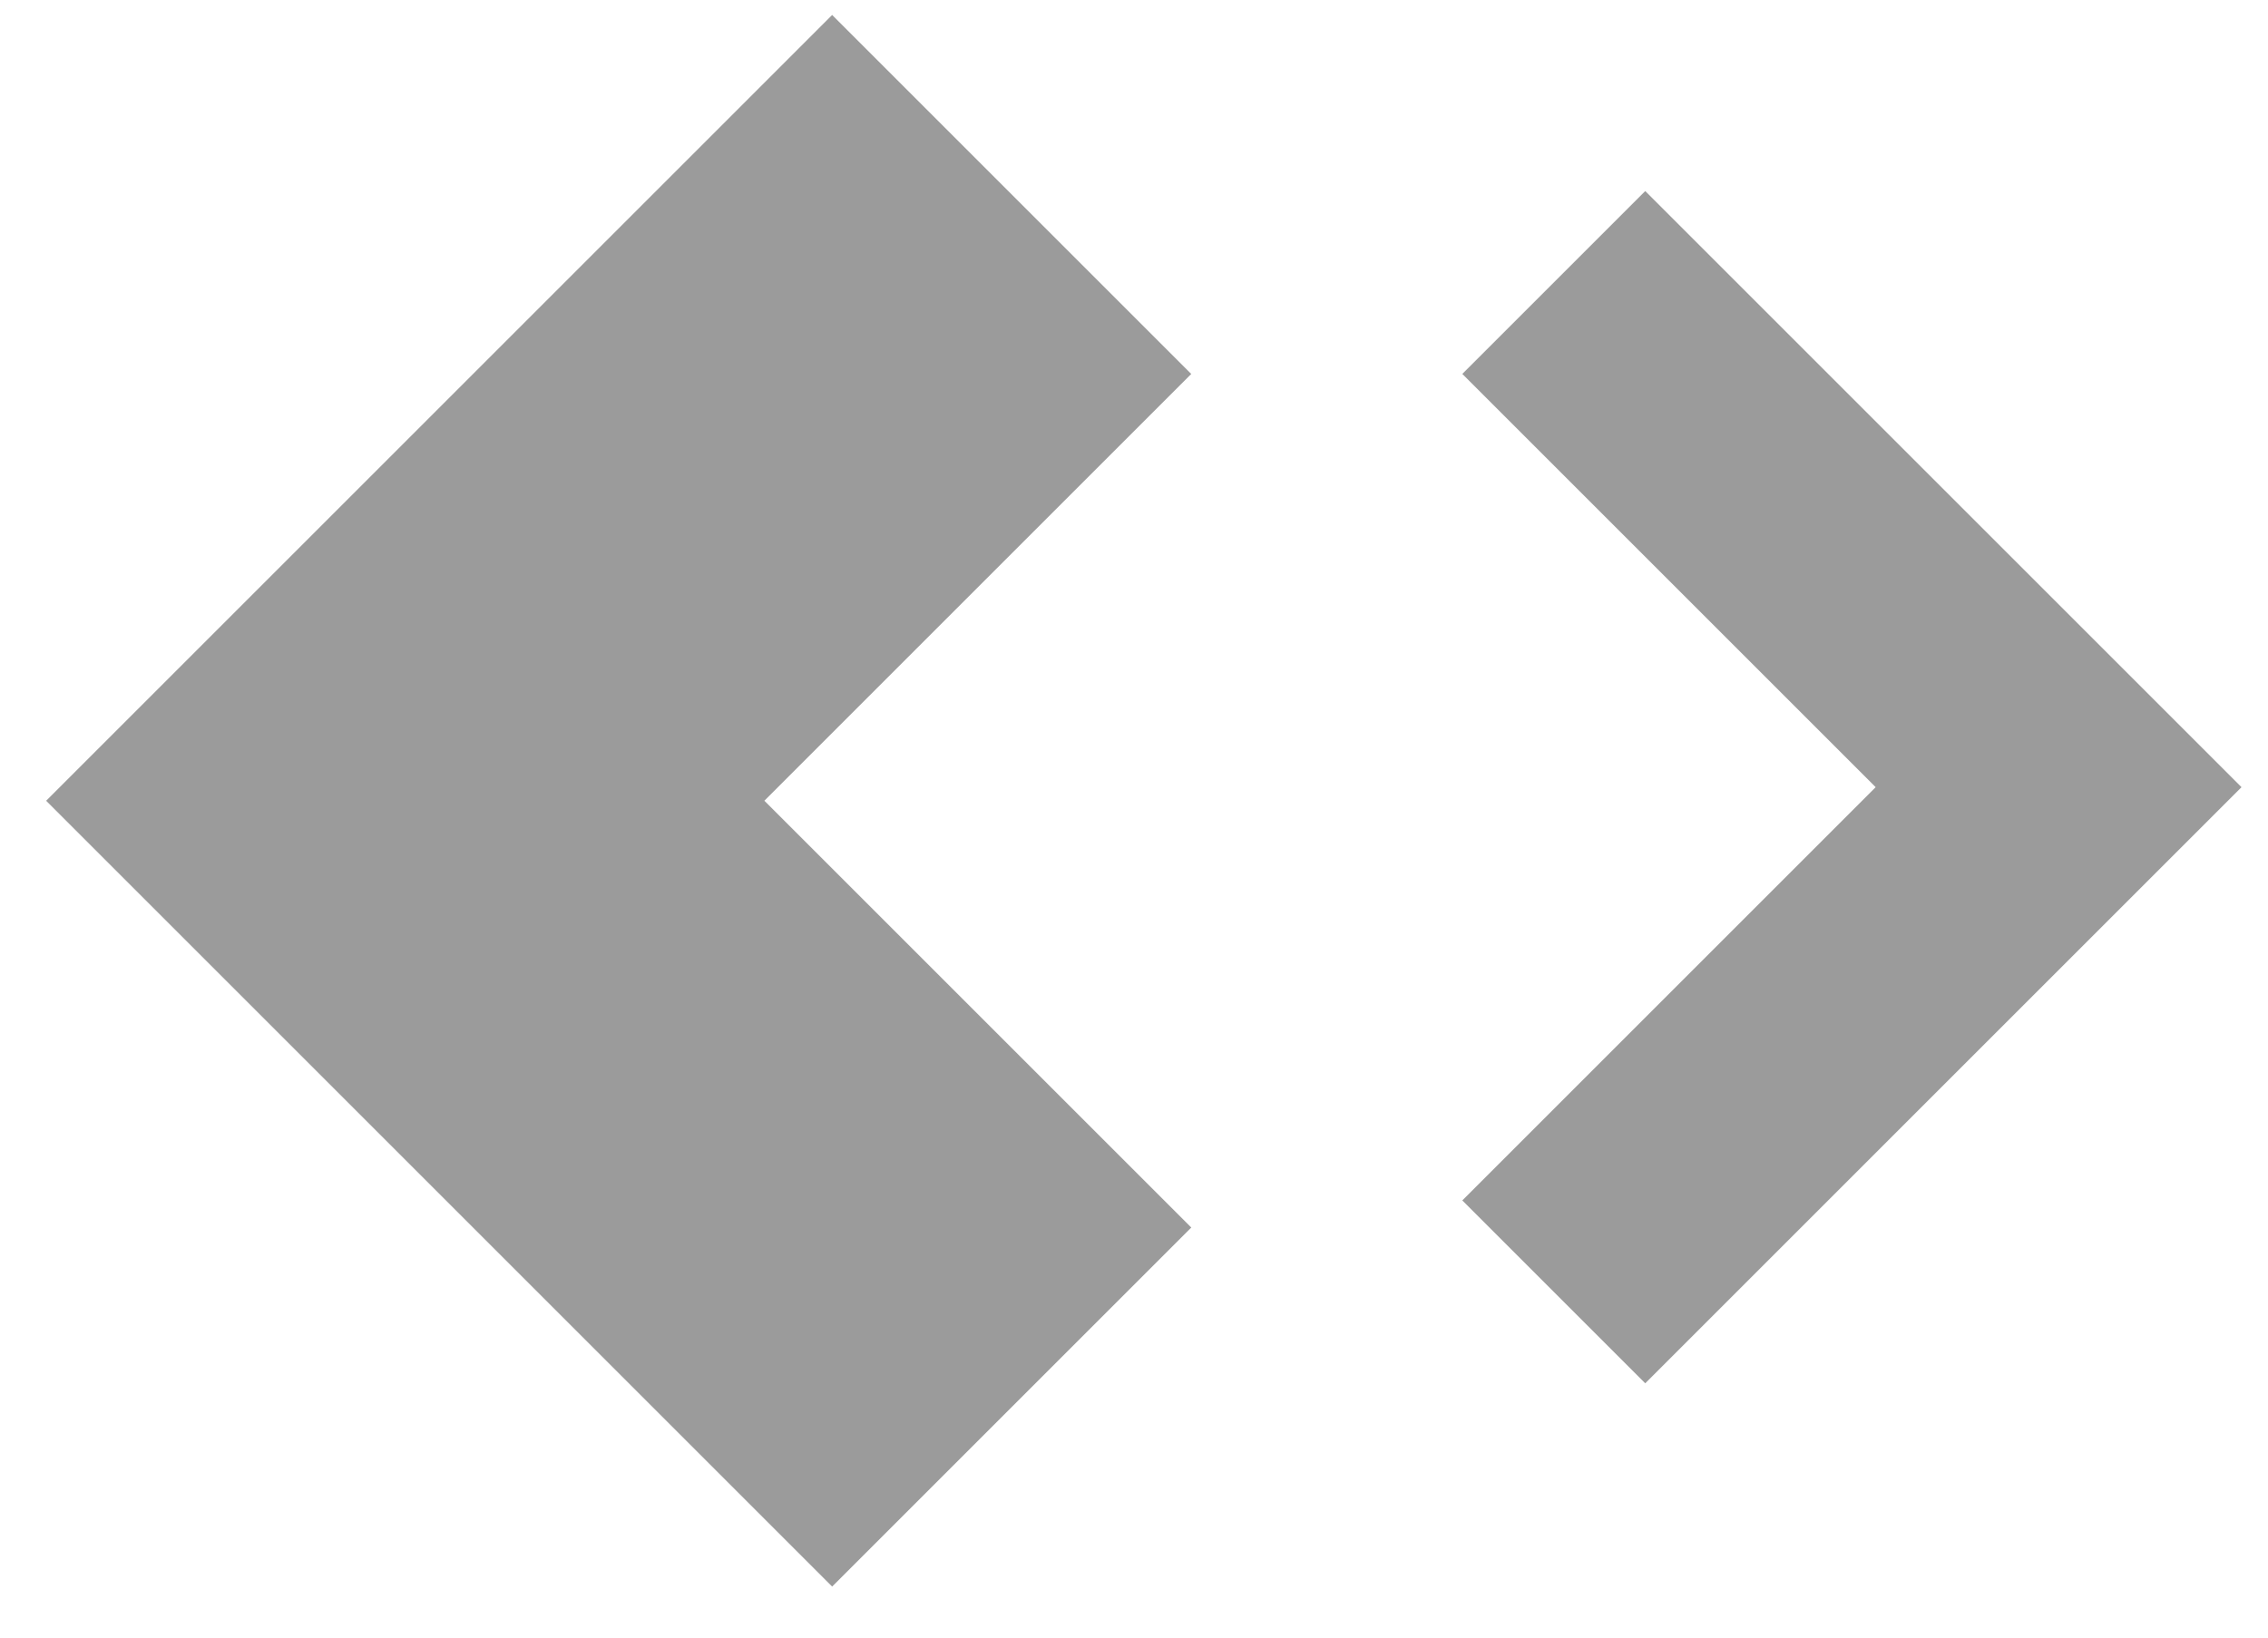 <?xml version="1.0" encoding="UTF-8"?>
<svg width="36px" height="26px" viewBox="0 0 36 26" version="1.1" xmlns="http://www.w3.org/2000/svg" xmlns:xlink="http://www.w3.org/1999/xlink">
    <!-- Generator: Sketch 43.1 (39012) - http://www.bohemiancoding.com/sketch -->
    <title>Oval</title>
    <desc>Created with Sketch.</desc>
    <defs></defs>
    <g id="Page-1" stroke="none" stroke-width="1" fill="none" fill-rule="evenodd">
        <g id="Desktop" transform="translate(-450, -750)" fill="#9B9B9B">
            <g id="Oval" transform="translate(468.263, 762.527) rotate(-315) translate(-468.263, -762.527) translate(444.743, 739.006)">
                <circle opacity="0" cx="23.5" cy="23.5" r="23.5"></circle>
                <path d="M11.256,18.405 L28.9,18.405 L28.9,36.049 L11.256,36.049 L11.256,18.405 Z M19.317,18.405 L19.317,27.987 L28.9,27.987 L28.9,18.405 L19.317,18.405 Z" id="Combined-Shape"></path>
                <path d="M35.744,14.146 L35.744,11.256 L22.359,11.256 L22.359,15.362 L31.638,15.362 L31.638,24.641 L35.744,24.641 L35.744,14.146 Z" id="Combined-Shape"></path>
            </g>
        </g>
    </g>
</svg>